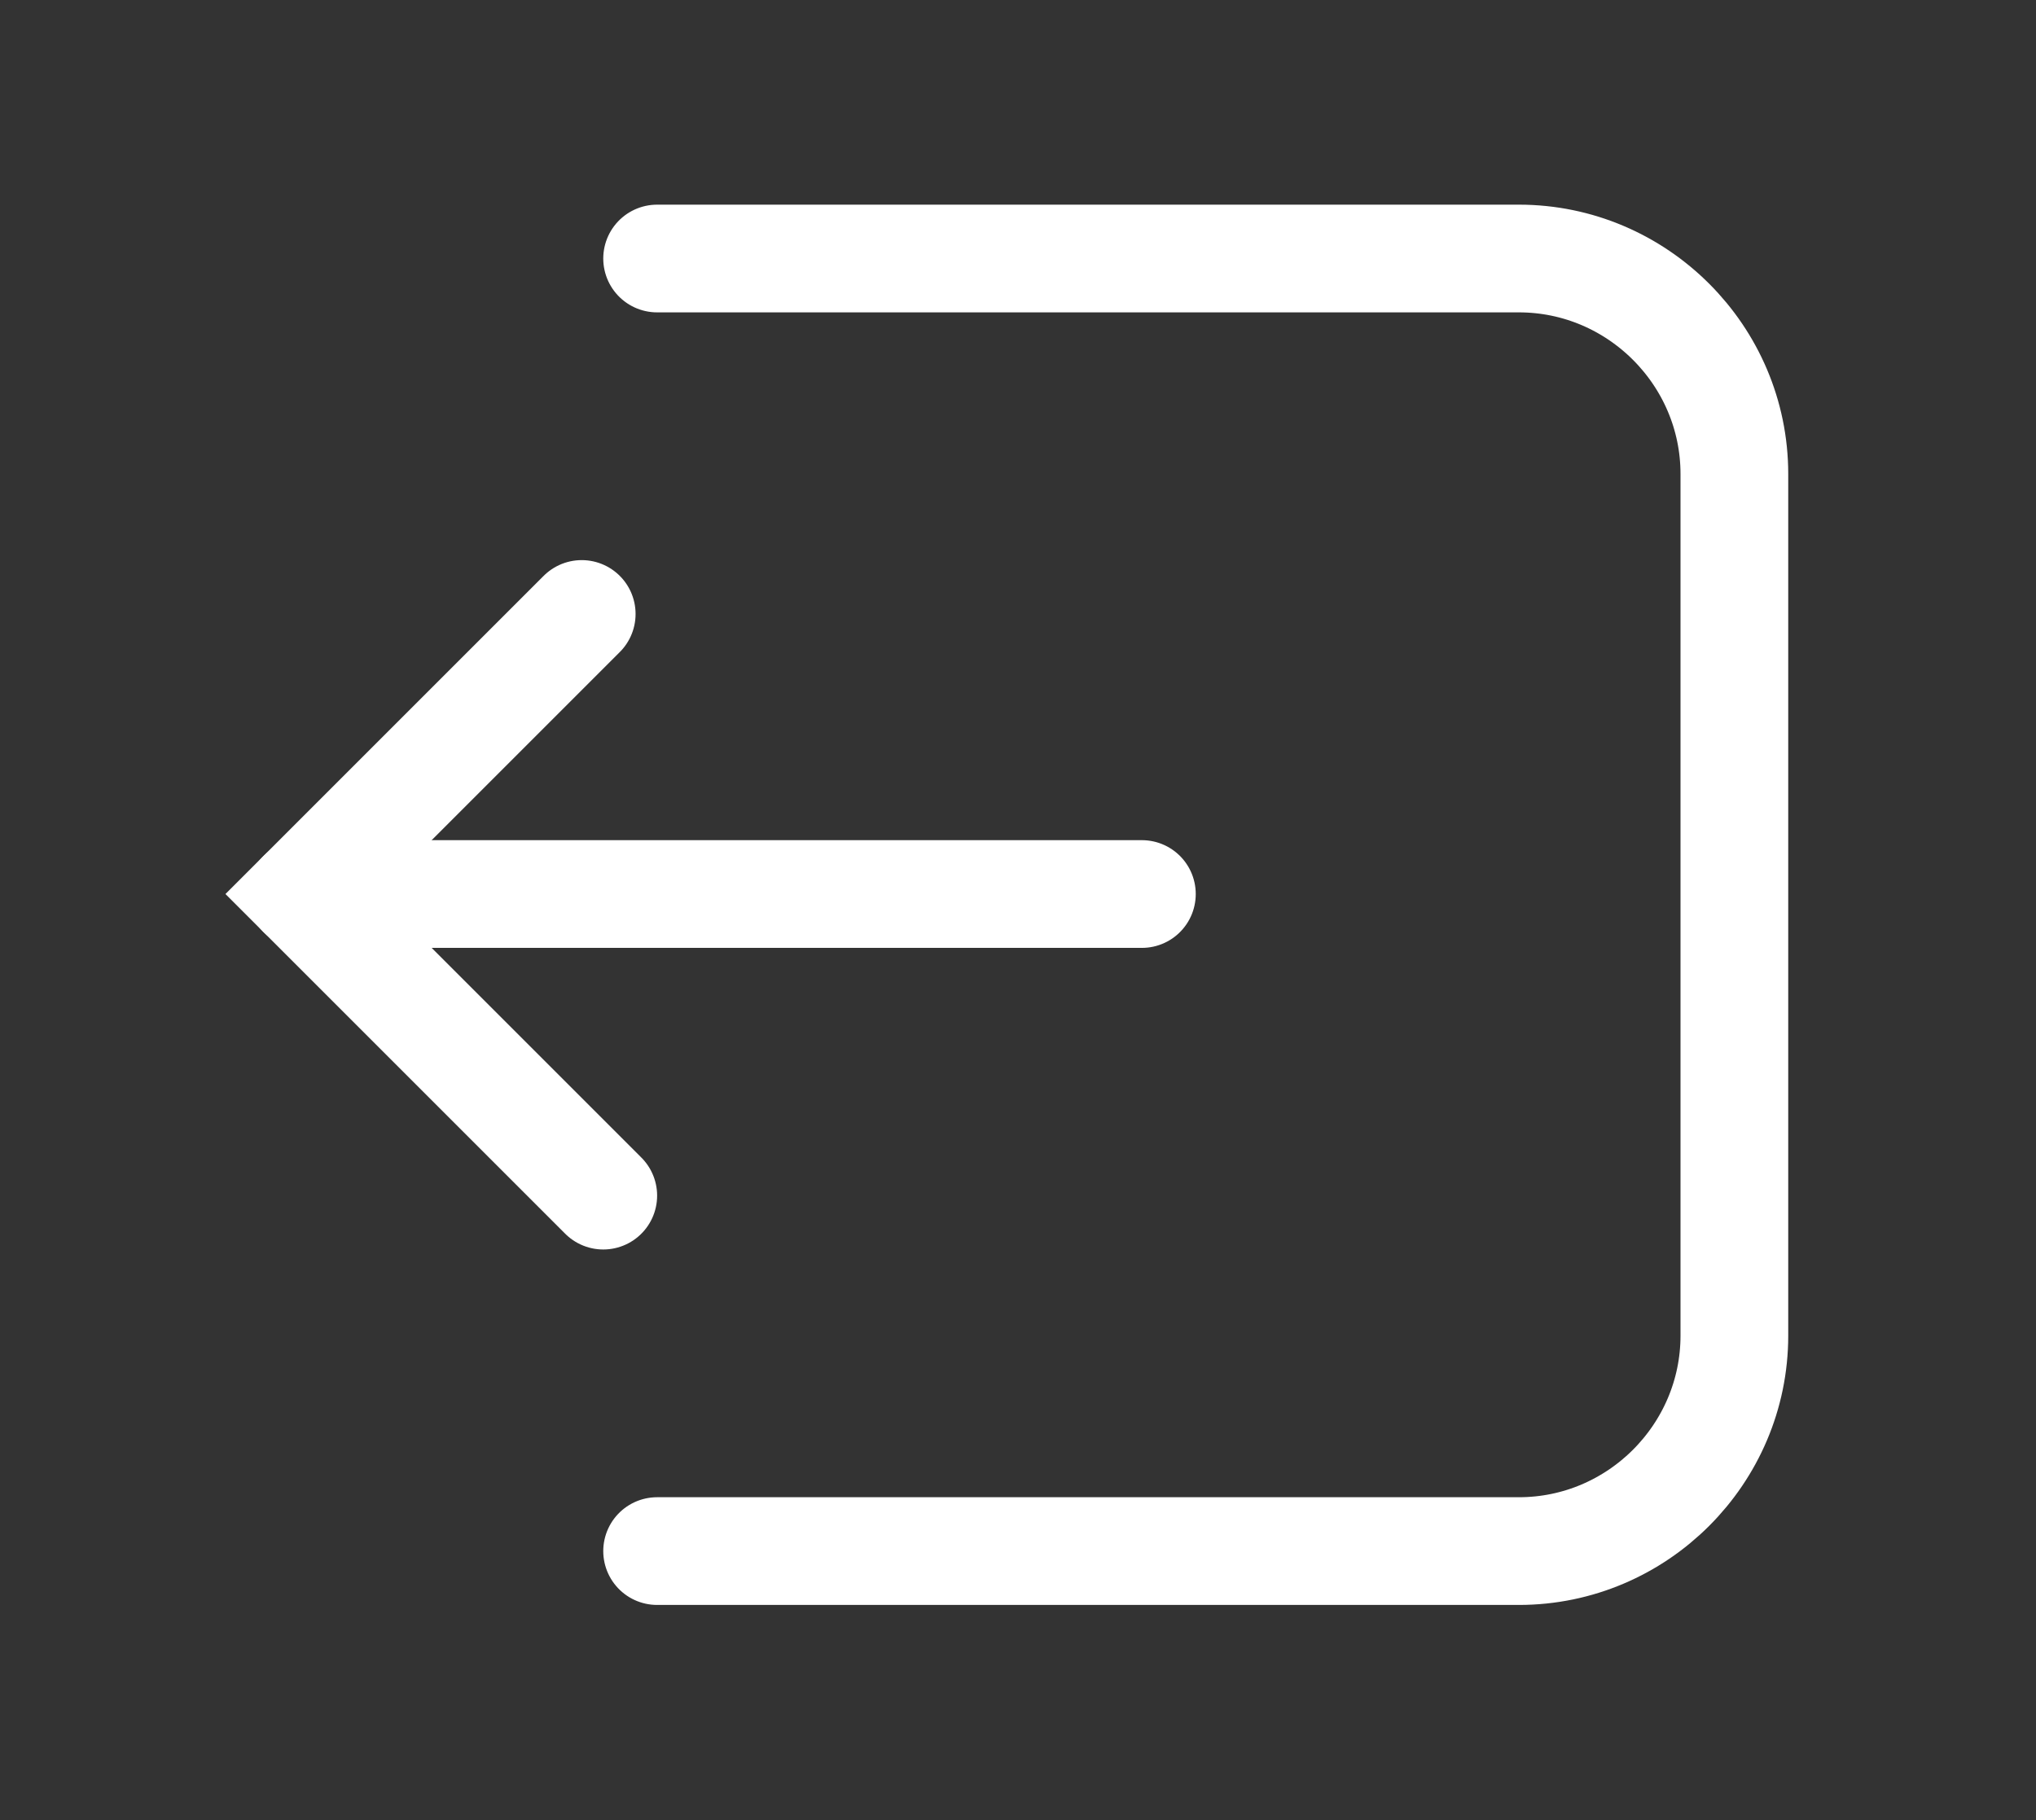 <svg xmlns="http://www.w3.org/2000/svg" xmlns:xlink="http://www.w3.org/1999/xlink" id="Layer_1" x="0" y="0" version="1.1" viewBox="0 0 18.9 16.9" style="enable-background:new 0 0 18.9 16.9" xml:space="preserve"><rect x="0" y="0" width="18.9" height="16.9" fill="#333333" stroke="none"/><style type="text/css">.st0{fill:none;stroke:#fff;stroke-linecap:round;stroke-miterlimit:10}</style><g><path id="Path_243" d="M5.6,11.1L2.8,8.3l2.6-2.6" class="st0"/><line id="Line_506" x1="2.8" x2="10.6" y1="8.3" y2="8.3" class="st0"/><path id="Path_244" d="M6.1,2.4h8c1.1,0,2,0.9,2,2v8c0,1.1-0.9,2-2,2h-8" class="st0"/></g></svg>